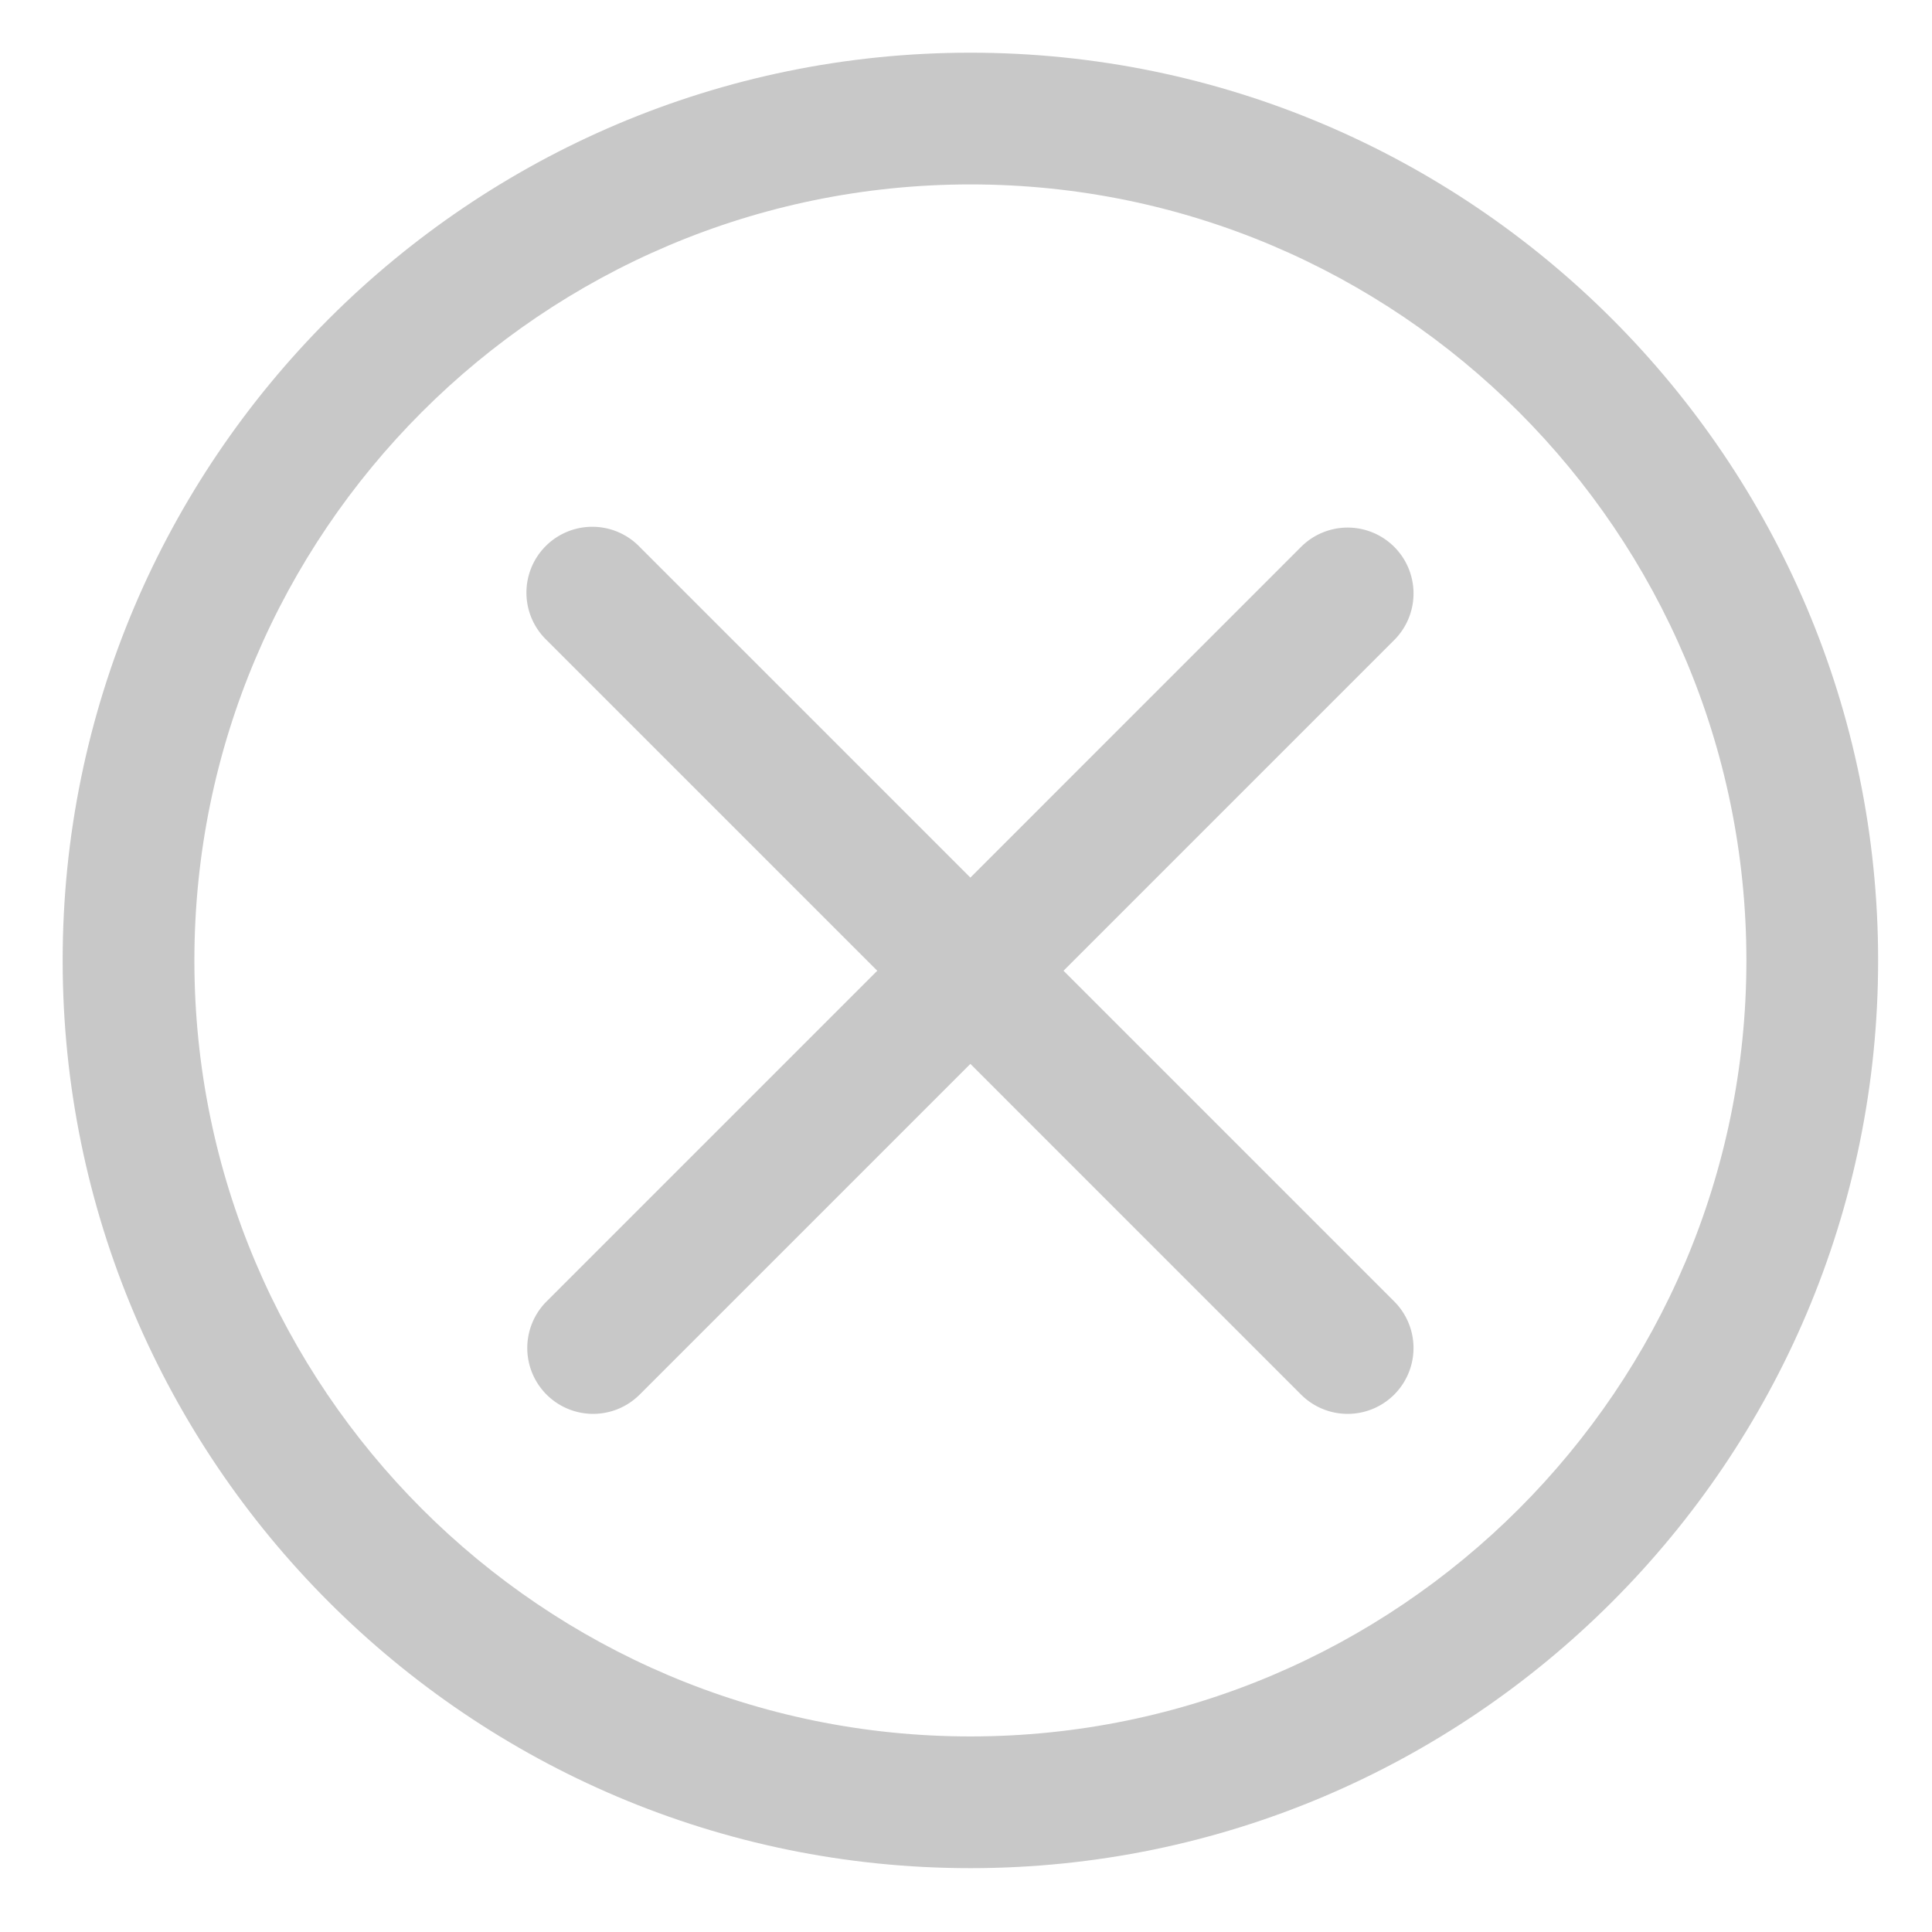 <?xml version="1.0" encoding="UTF-8" standalone="no"?>
<svg
   xmlns:dc="http://purl.org/dc/elements/1.1/"
   xmlns:cc="http://creativecommons.org/ns#"
   xmlns:rdf="http://www.w3.org/1999/02/22-rdf-syntax-ns#"
   xmlns:svg="http://www.w3.org/2000/svg"
   xmlns="http://www.w3.org/2000/svg"
   xmlns:sodipodi="http://sodipodi.sourceforge.net/DTD/sodipodi-0.dtd"
   xmlns:inkscape="http://www.inkscape.org/namespaces/inkscape"
   viewBox="36 36 440 440"
   version="1.1"
   id="svg11"
   sodipodi:docname="2849810-cross-delite-error-interface-multimedia_107973.svg"
   inkscape:version="0.92.4 (5da689c313, 2019-01-14)">
  <defs
     id="defs15" />
  <sodipodi:namedview
     pagecolor="#ffffff"
     bordercolor="#666666"
     borderopacity="1"
     objecttolerance="10"
     gridtolerance="10"
     guidetolerance="10"
     inkscape:pageopacity="0"
     inkscape:pageshadow="2"
     inkscape:window-width="1263"
     inkscape:window-height="936"
     id="namedview13"
     showgrid="false"
     inkscape:zoom="0.4609375"
     inkscape:cx="256"
     inkscape:cy="256"
     inkscape:window-x="391"
     inkscape:window-y="25"
     inkscape:window-maximized="0"
     inkscape:current-layer="svg11" />
  <title
     id="title2" />
  <g
     data-name="1"
     id="_1"
     style="fill:#c8c8c8;fill-opacity:1">
    <path
       d="M257,461.46c-114,0-206.73-92.74-206.73-206.73S143,48,257,48s206.73,92.74,206.73,206.73S371,461.46,257,461.46ZM257,78C159.55,78,80.27,157.28,80.27,254.73S159.55,431.46,257,431.46s176.73-79.28,176.73-176.73S354.45,78,257,78Z"
       id="path4"
       style="fill:#c8c8c8;fill-opacity:1" />
    <path
       d="M342.92,358a15,15,0,0,1-10.61-4.39L160.47,181.76a15,15,0,1,1,21.21-21.21L353.53,332.4A15,15,0,0,1,342.92,358Z"
       id="path6"
       style="fill:#c8c8c8;fill-opacity:1" />
    <path
       d="M171.07,358a15,15,0,0,1-10.6-25.6L332.31,160.55a15,15,0,0,1,21.22,21.21L181.68,353.61A15,15,0,0,1,171.07,358Z"
       id="path8"
       style="fill:#c8c8c8;fill-opacity:1" />
  </g>
</svg>
